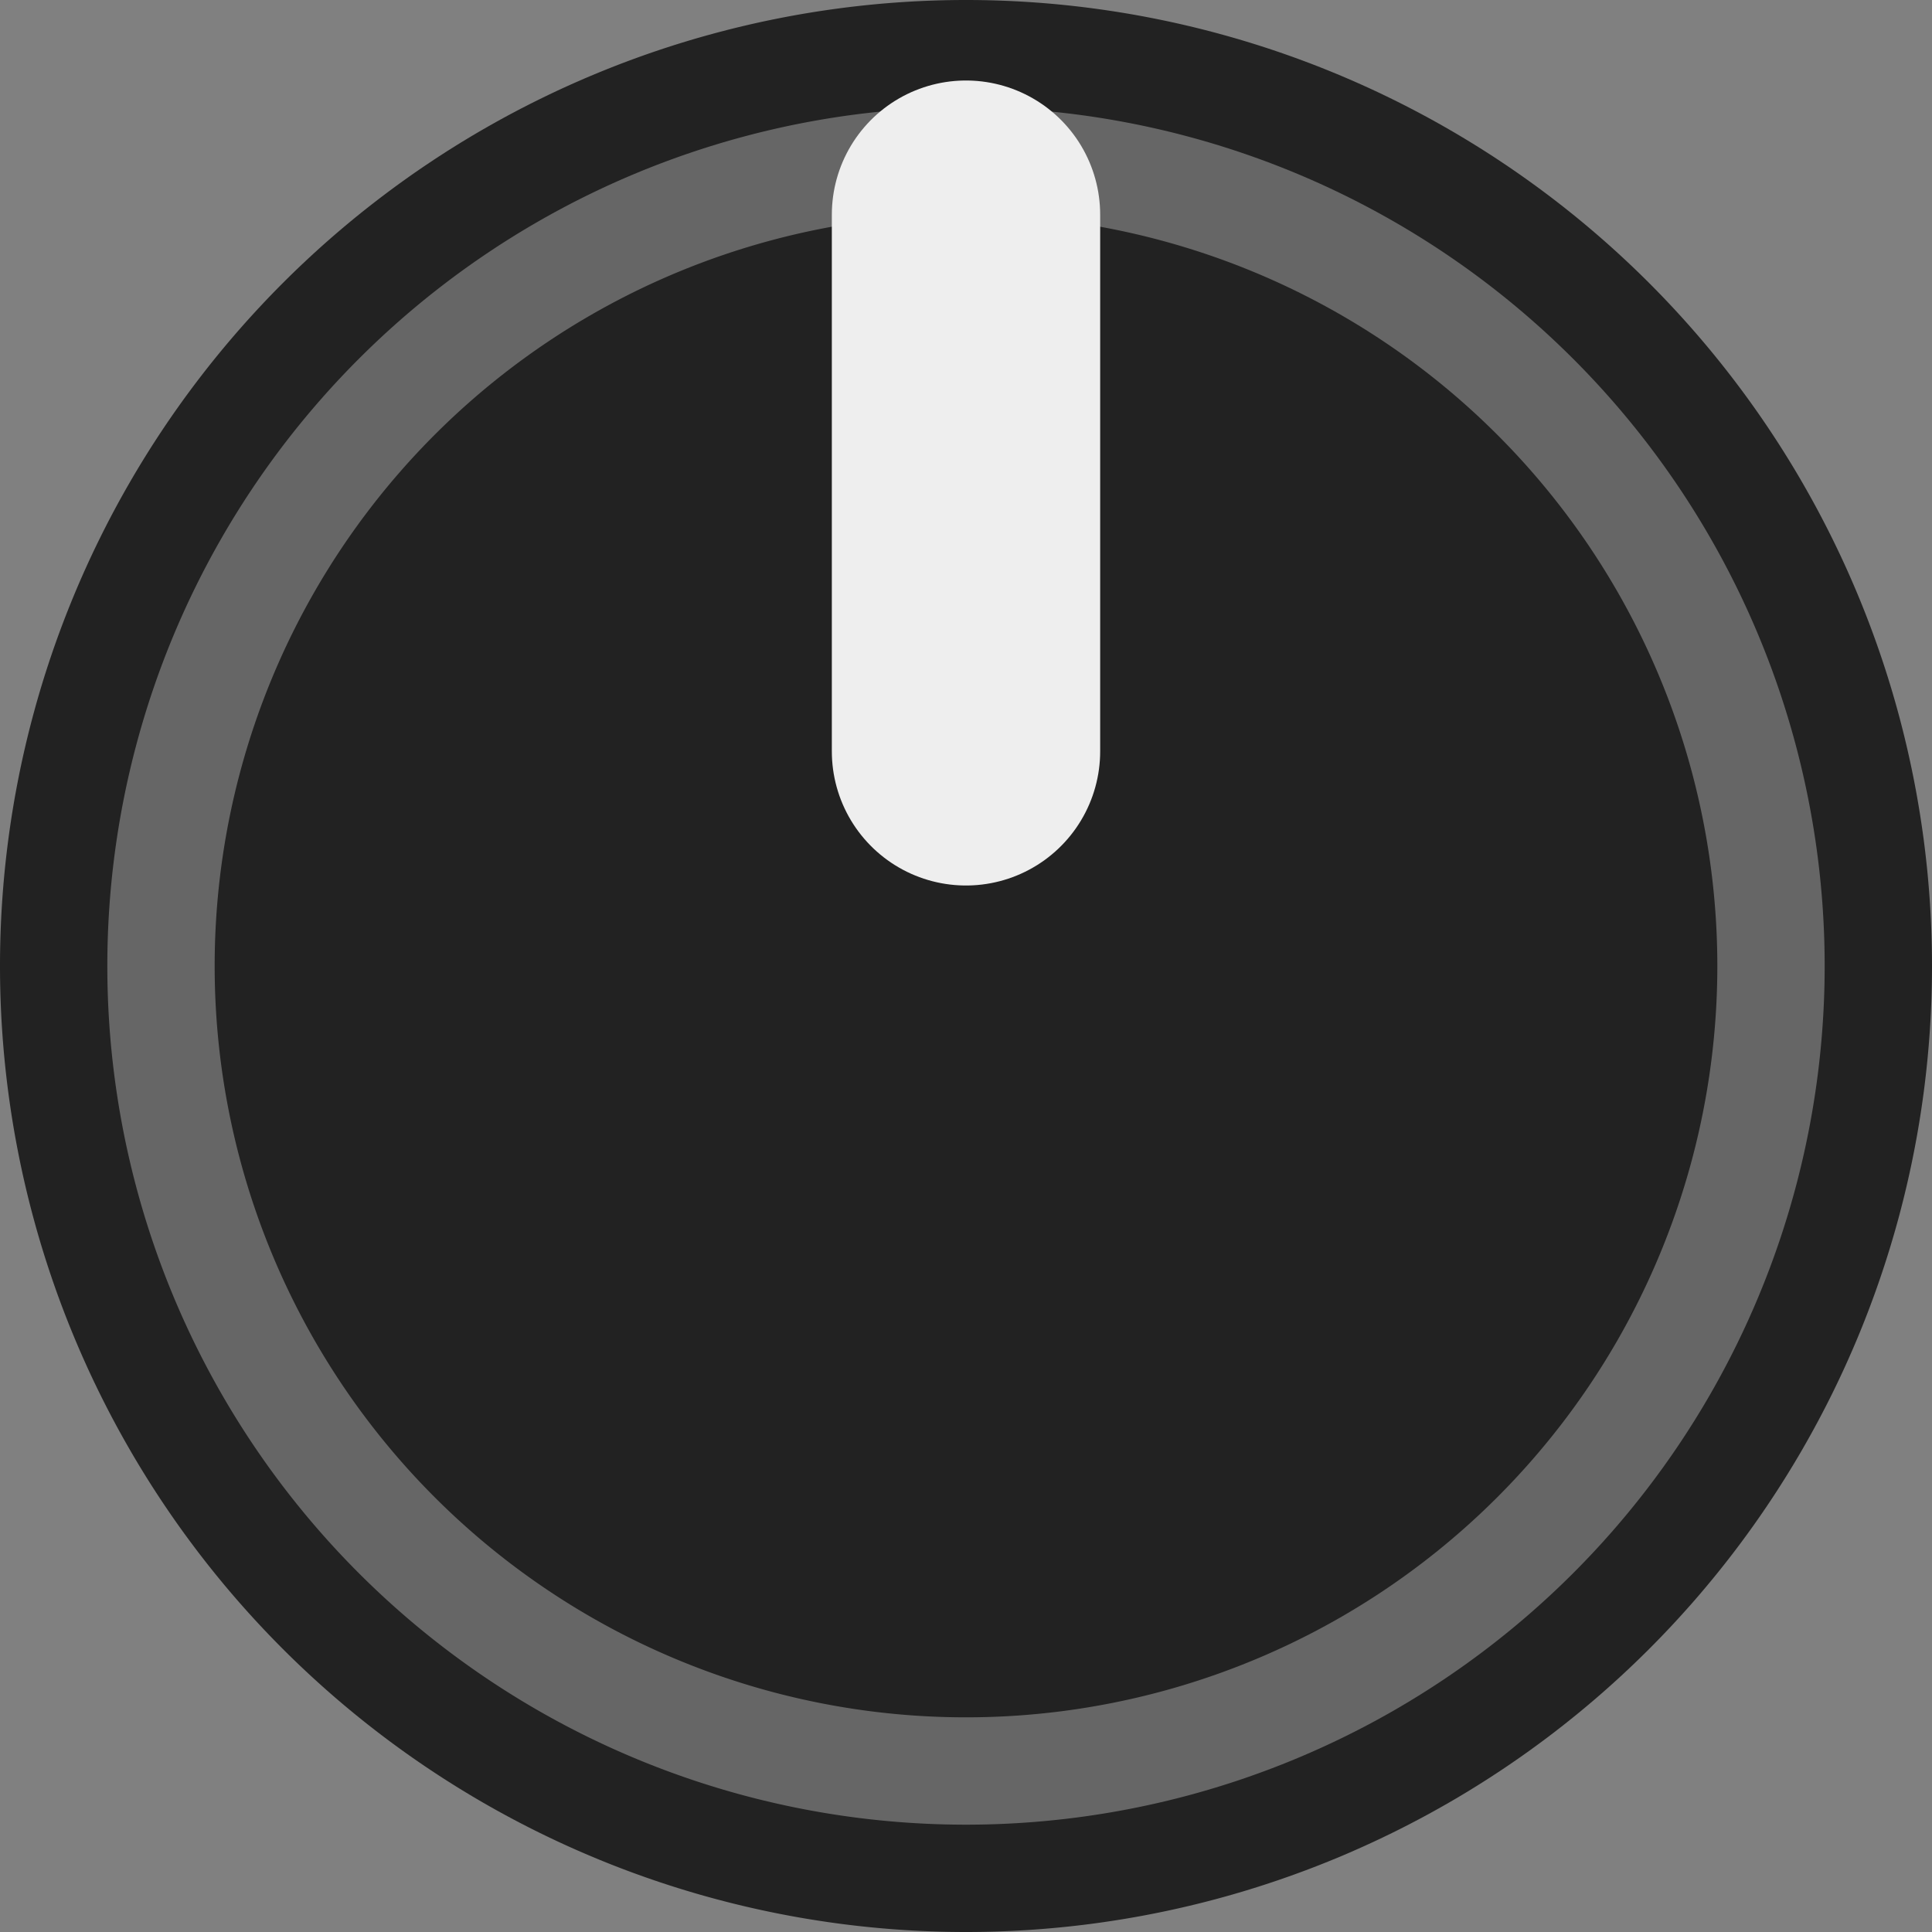 <?xml version="1.0" encoding="UTF-8" standalone="no"?>
<svg
   xmlns:dc="http://purl.org/dc/elements/1.1/"
   xmlns:cc="http://creativecommons.org/ns#"
   xmlns:rdf="http://www.w3.org/1999/02/22-rdf-syntax-ns#"
   xmlns:svg="http://www.w3.org/2000/svg"
   xmlns="http://www.w3.org/2000/svg"
   xmlns:sodipodi="http://sodipodi.sourceforge.net/DTD/sodipodi-0.dtd"
   xmlns:inkscape="http://www.inkscape.org/namespaces/inkscape"
   version="1.1"
   width="18"
   height="18"
   viewBox="0 0 18 18"
   id="svg10"
   sodipodi:docname="knob18.svg"
   inkscape:version="1.0.2 (e86c8708, 2021-01-15)">
  <rect x="0" y="0" width="18" height="18" fill="#808080" stroke="none"/>
  <defs
     id="defs14" />
  <sodipodi:namedview
     pagecolor="#ffffff"
     bordercolor="#666666"
     borderopacity="1"
     objecttolerance="10"
     gridtolerance="10"
     guidetolerance="10"
     inkscape:pageopacity="0"
     inkscape:pageshadow="2"
     inkscape:window-width="689"
     inkscape:window-height="480"
     id="namedview12"
     showgrid="false"
     inkscape:zoom="45.944444"
     inkscape:cx="9"
     inkscape:cy="9"
     inkscape:window-x="0"
     inkscape:window-y="25"
     inkscape:window-maximized="0"
     inkscape:current-layer="svg10" />
  <path
     id="circle2"
     style="fill:#222222"
     d="M 18,9 A 9,9 0 0 1 9,18 9,9 0 0 1 0,9 9,9 0 0 1 9,0 9,9 0 0 1 18,9 Z" />
  <path
     id="circle4"
     style="fill:none;stroke:#666666"
     d="M 16.5,9 A 7.5,7.5 0 0 1 9,16.5 7.5,7.5 0 0 1 1.5,9 7.5,7.5 0 0 1 9,1.5 7.5,7.5 0 0 1 16.5,9 Z" />
  <path
     id="polyline6"
     transform="translate(9,9)"
     style="fill:none;stroke:#eeeeee;stroke-width:2.5;stroke-linecap:round"
     d="m 0,-7 v 5" />
</svg>
